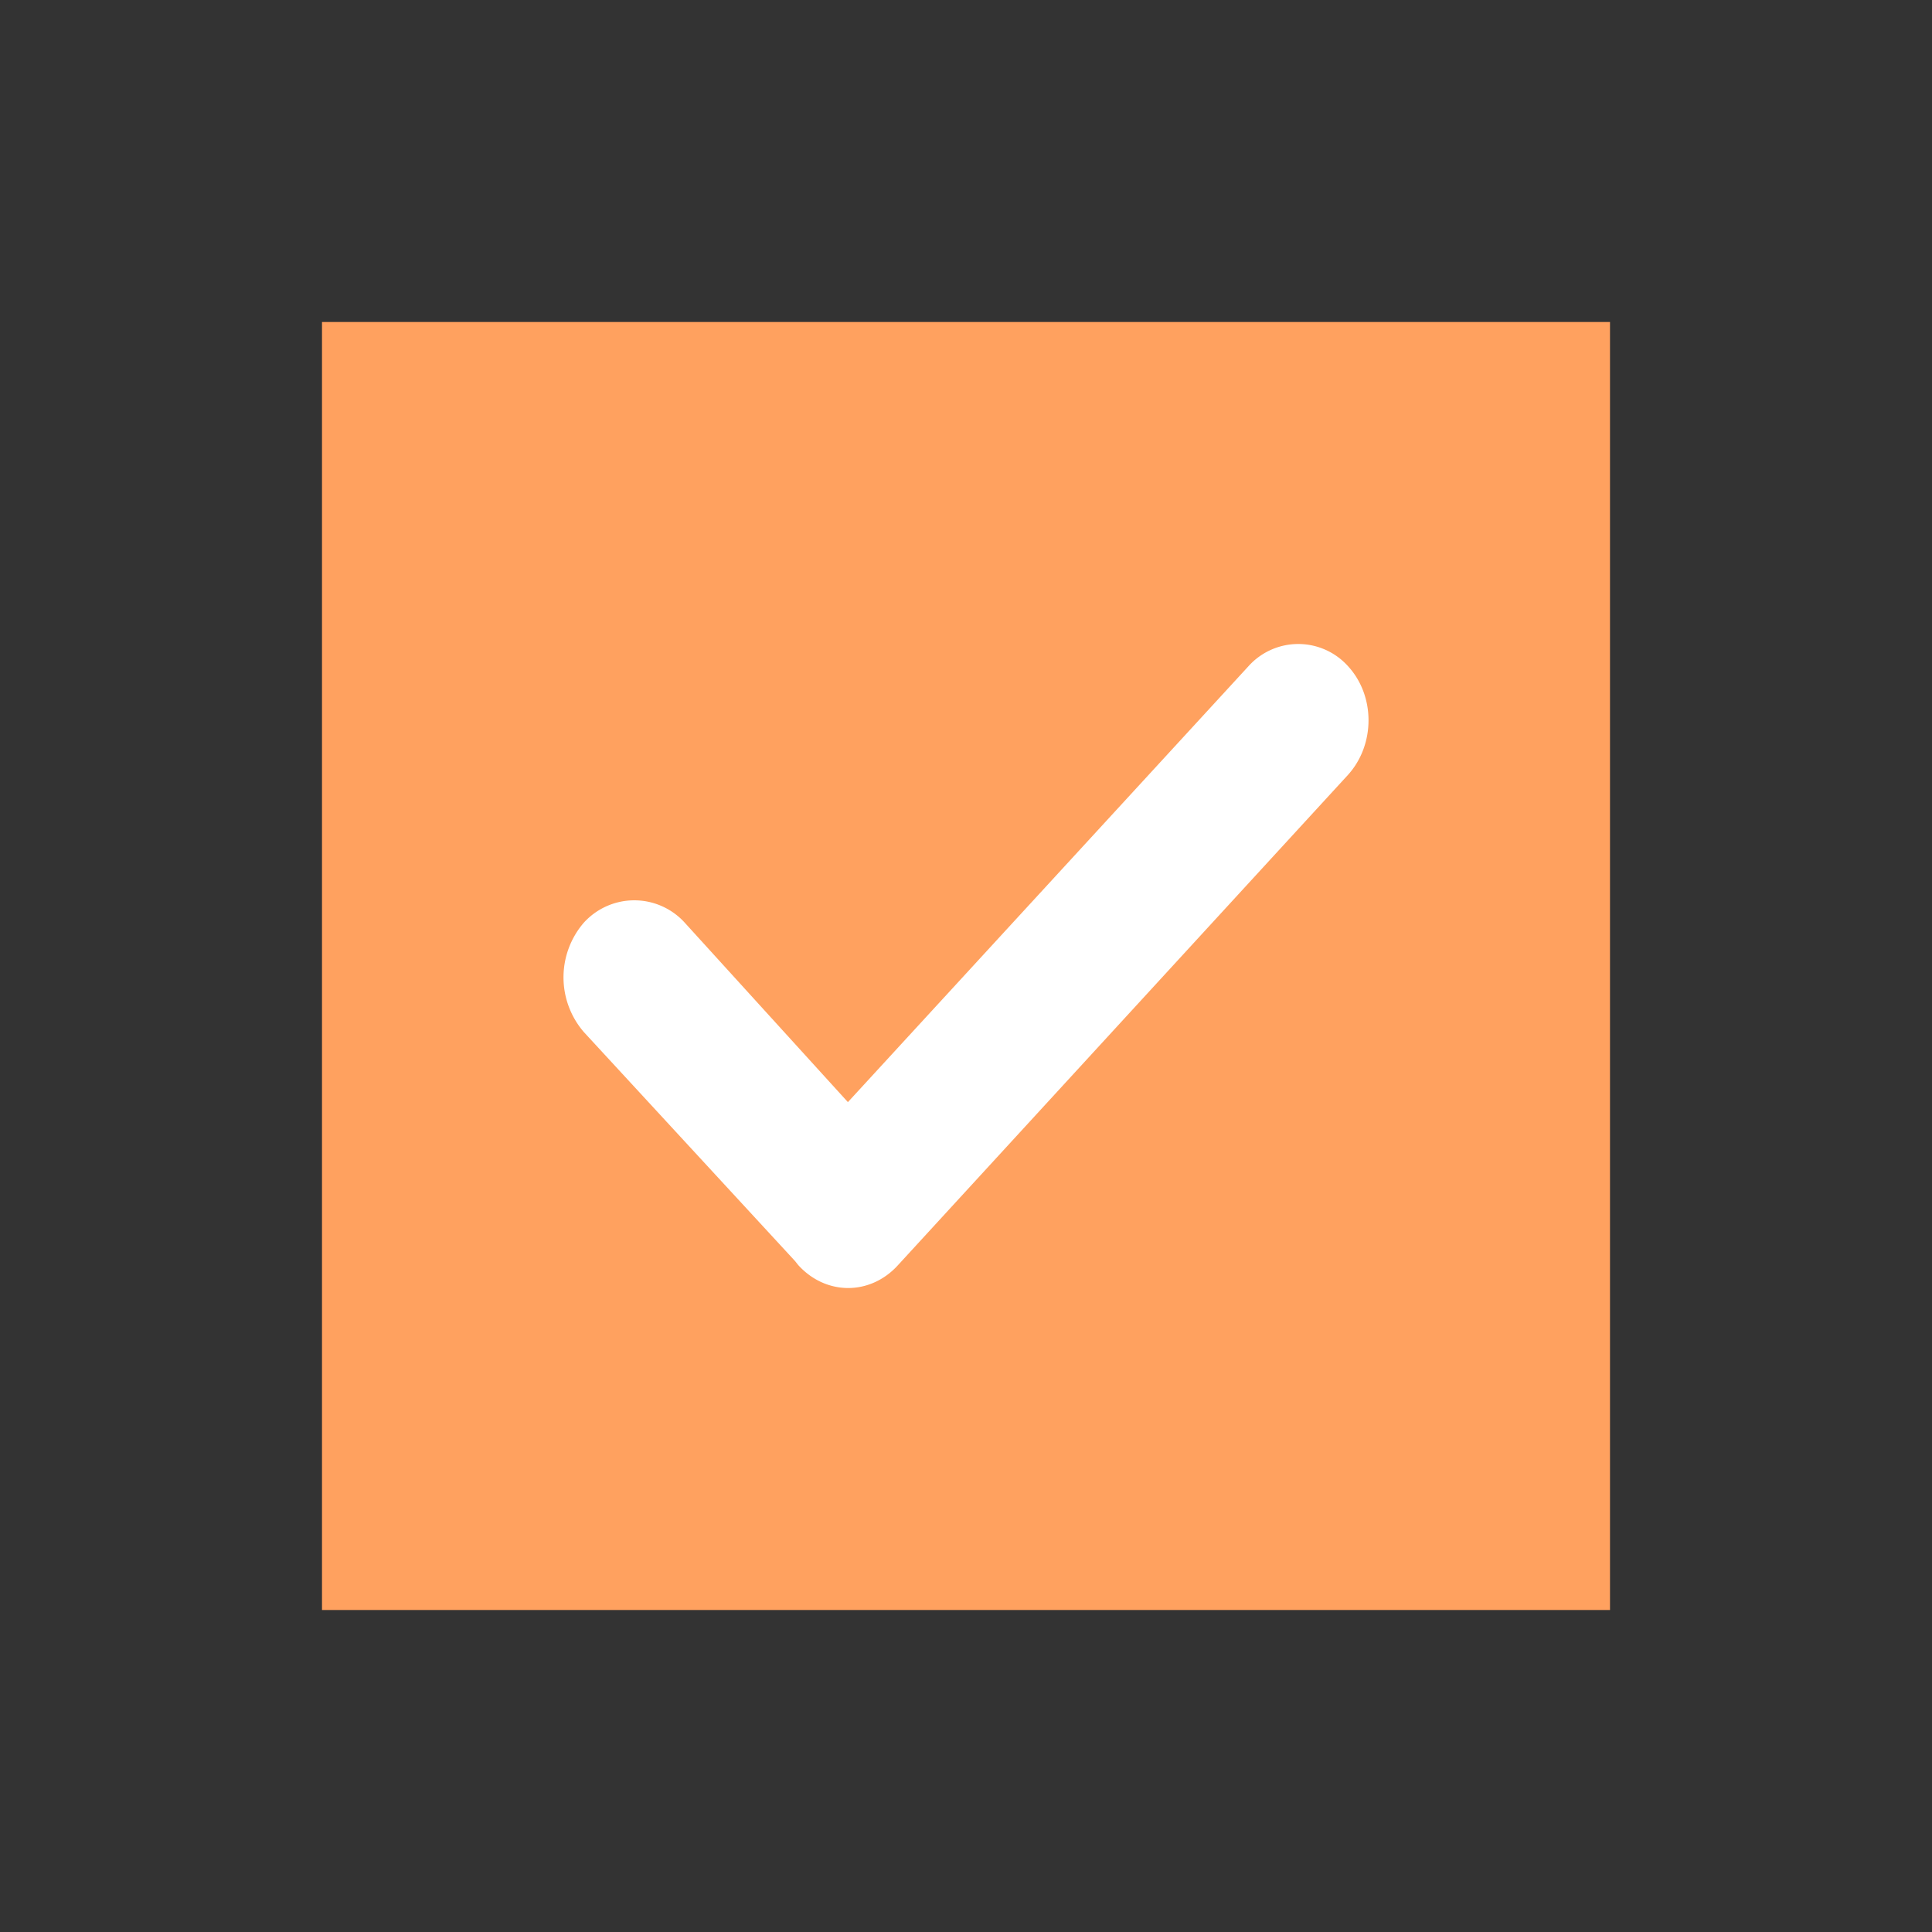 <svg xmlns="http://www.w3.org/2000/svg" width="24" height="24" viewBox="0 0 24 24">
    <rect x="0" y="0" width="24" height="24" fill="#333333" stroke="none"/>
    <g fill="none" fillRule="evenodd">
        <path fill="#FFA15F" fill-rule="nonzero" d="M4 4h16v16H4z"/>
        <path fill="#FFF" d="M16.746 8.276a.831.831 0 0 0-1.237 0l-4.976 5.415-2.035-2.238a.846.846 0 0 0-1.25.014 1.04 1.04 0 0 0 .006 1.355l2.622 2.843.038.048c.345.383.9.383 1.244 0l5.588-6.088c.339-.376.339-.98 0-1.349z"/>
    </g>
</svg>
